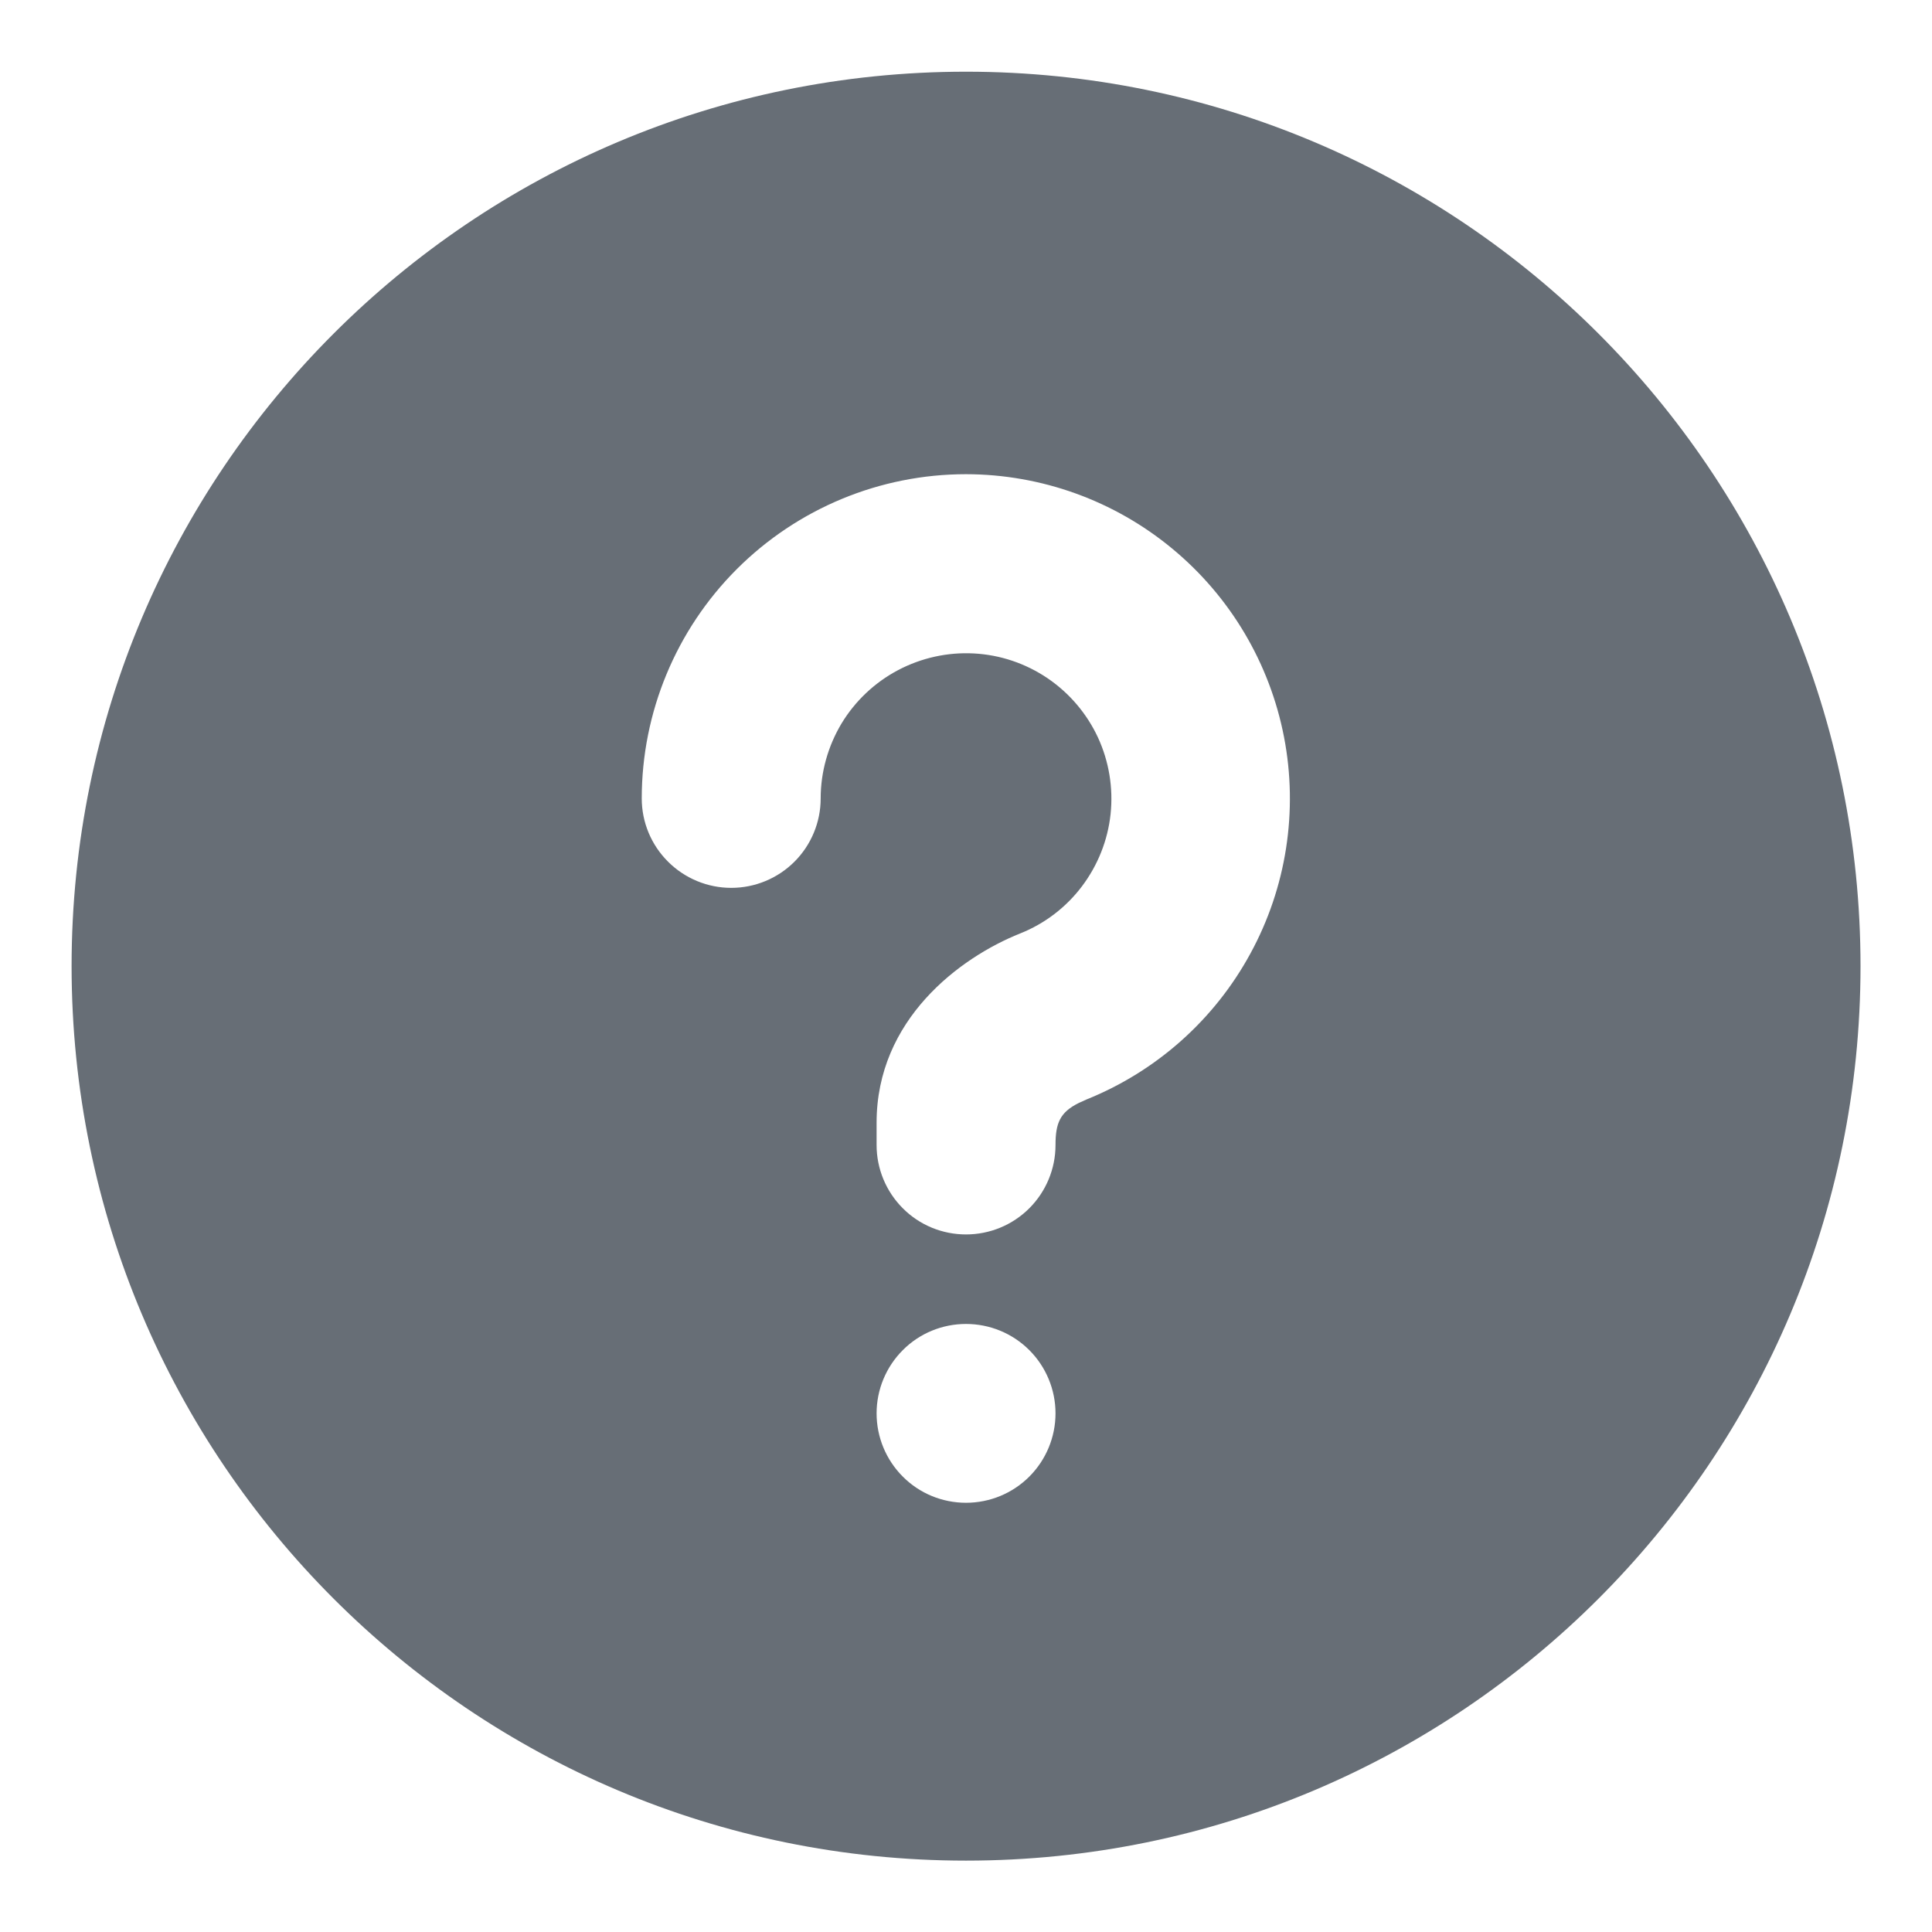 <svg width="18" height="18" viewBox="0 0 18 18" fill="none" xmlns="http://www.w3.org/2000/svg">
    <path d="M9 0.668C13.603 0.668 17.334 4.399 17.334 9.001C17.334 13.604 13.603 17.335 9 17.335C4.398 17.335 0.667 13.604 0.667 9.001C0.667 4.399 4.398 0.668 9 0.668ZM9 12.335C8.779 12.335 8.567 12.422 8.411 12.579C8.255 12.735 8.167 12.947 8.167 13.168C8.167 13.389 8.255 13.601 8.411 13.757C8.567 13.914 8.779 14.001 9 14.001C9.221 14.001 9.433 13.914 9.59 13.757C9.746 13.601 9.834 13.389 9.834 13.168C9.834 12.947 9.746 12.735 9.59 12.579C9.433 12.422 9.221 12.335 9 12.335ZM9 4.418C8.199 4.418 7.431 4.736 6.864 5.303C6.298 5.869 5.979 6.638 5.979 7.439C5.979 7.66 6.067 7.872 6.224 8.028C6.38 8.184 6.592 8.272 6.813 8.272C7.034 8.272 7.246 8.184 7.402 8.028C7.558 7.872 7.646 7.66 7.646 7.439C7.646 7.193 7.714 6.952 7.84 6.741C7.967 6.531 8.149 6.359 8.366 6.244C8.584 6.129 8.828 6.075 9.073 6.088C9.319 6.101 9.556 6.181 9.76 6.319C9.963 6.457 10.125 6.647 10.229 6.87C10.332 7.093 10.373 7.34 10.347 7.585C10.321 7.829 10.228 8.062 10.08 8.258C9.932 8.454 9.733 8.606 9.504 8.697C8.941 8.922 8.167 9.499 8.167 10.46V10.668C8.167 10.889 8.255 11.101 8.411 11.257C8.567 11.414 8.779 11.501 9 11.501C9.221 11.501 9.433 11.414 9.59 11.257C9.746 11.101 9.834 10.889 9.834 10.668C9.834 10.465 9.875 10.363 10.051 10.276L10.124 10.243C10.774 9.981 11.314 9.501 11.649 8.885C11.985 8.27 12.096 7.556 11.963 6.867C11.83 6.179 11.462 5.558 10.921 5.111C10.381 4.664 9.702 4.419 9 4.418Z" fill="#676E76"/>
</svg>
